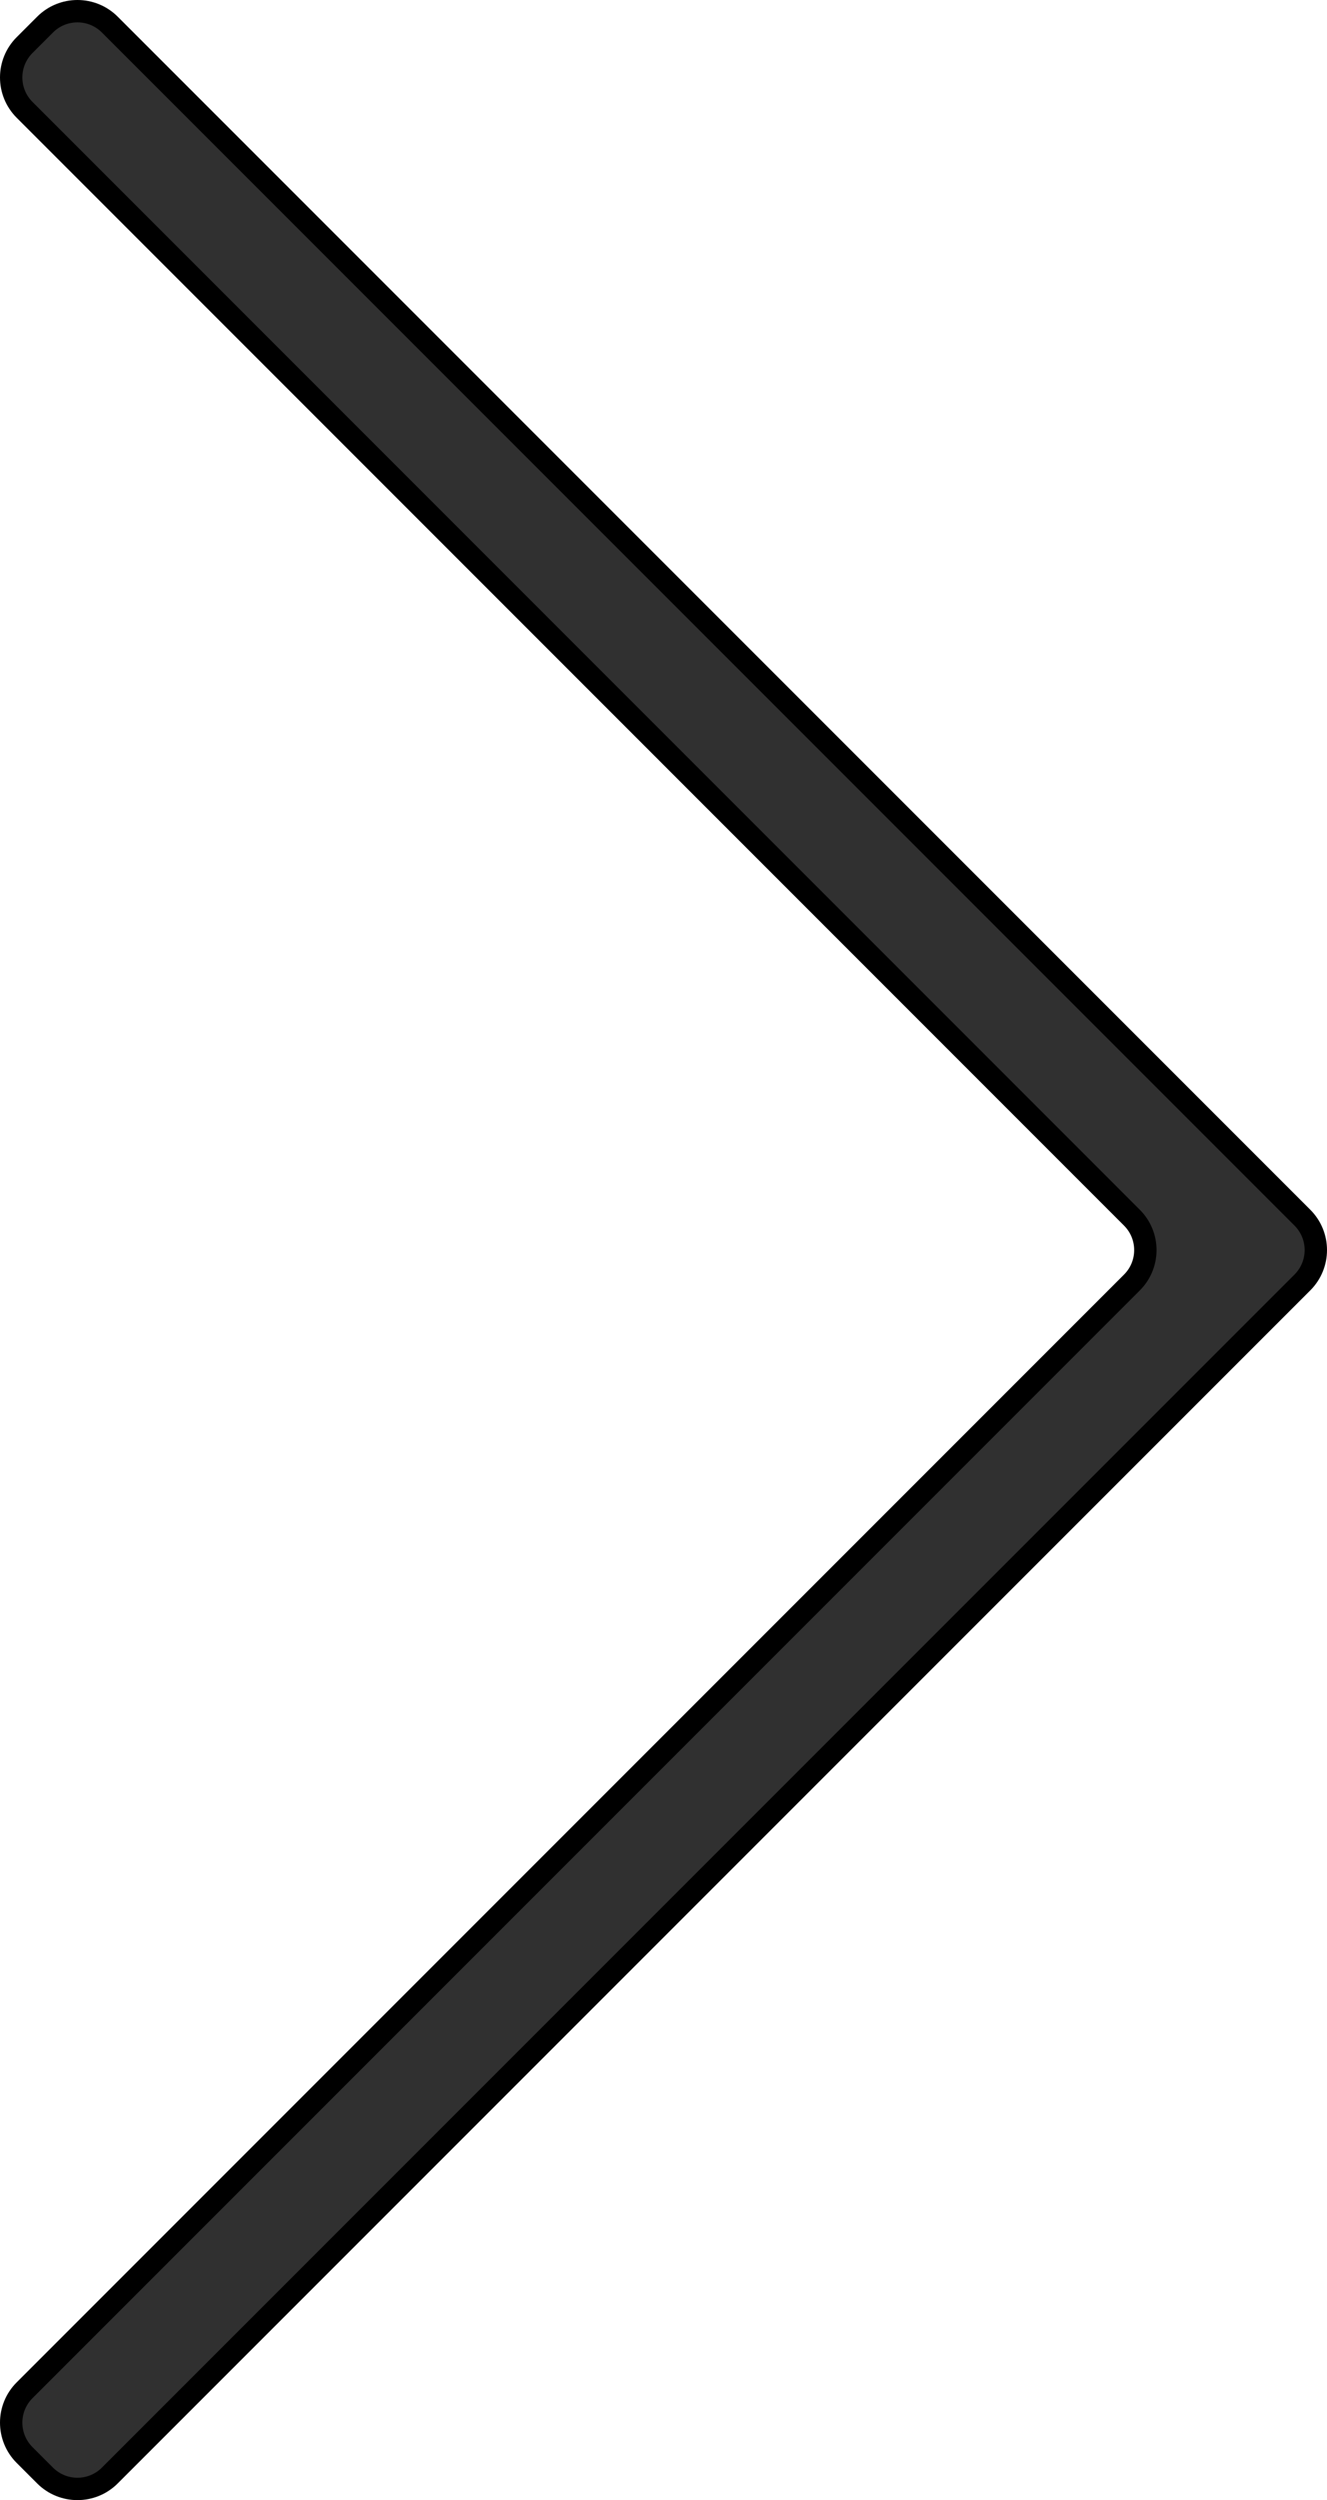 <?xml version="1.0" encoding="iso-8859-1"?>
<!-- Generator: Adobe Illustrator 21.1.0, SVG Export Plug-In . SVG Version: 6.00 Build 0)  -->
<svg version="1.1" xmlns="http://www.w3.org/2000/svg" xmlns:xlink="http://www.w3.org/1999/xlink" x="0px" y="0px"
	 viewBox="0 0 44.504 83.814" width="44.504" height="83.814" style="enable-background:new 0 0 44.504 83.814;" xml:space="preserve">
<g id="chevron">
	<path style="fill:#303030;stroke:#000000;stroke-width:0.75;stroke-miterlimit:10;" d="M0.825,80.131l37.137-37.137
		c0.6-0.6,0.6-1.572,0-2.172L0.825,3.683c-0.6-0.6-0.6-1.572,0-2.172l0.686-0.686c0.6-0.6,1.572-0.6,2.172,0l39.996,39.996
		c0.6,0.6,0.6,1.572,0,2.172L3.683,82.989c-0.6,0.6-1.572,0.6-2.172,0l-0.686-0.686C0.225,81.703,0.225,80.73,0.825,80.131z"/>
</g>
<g id="Layer_1">
</g>
</svg>
